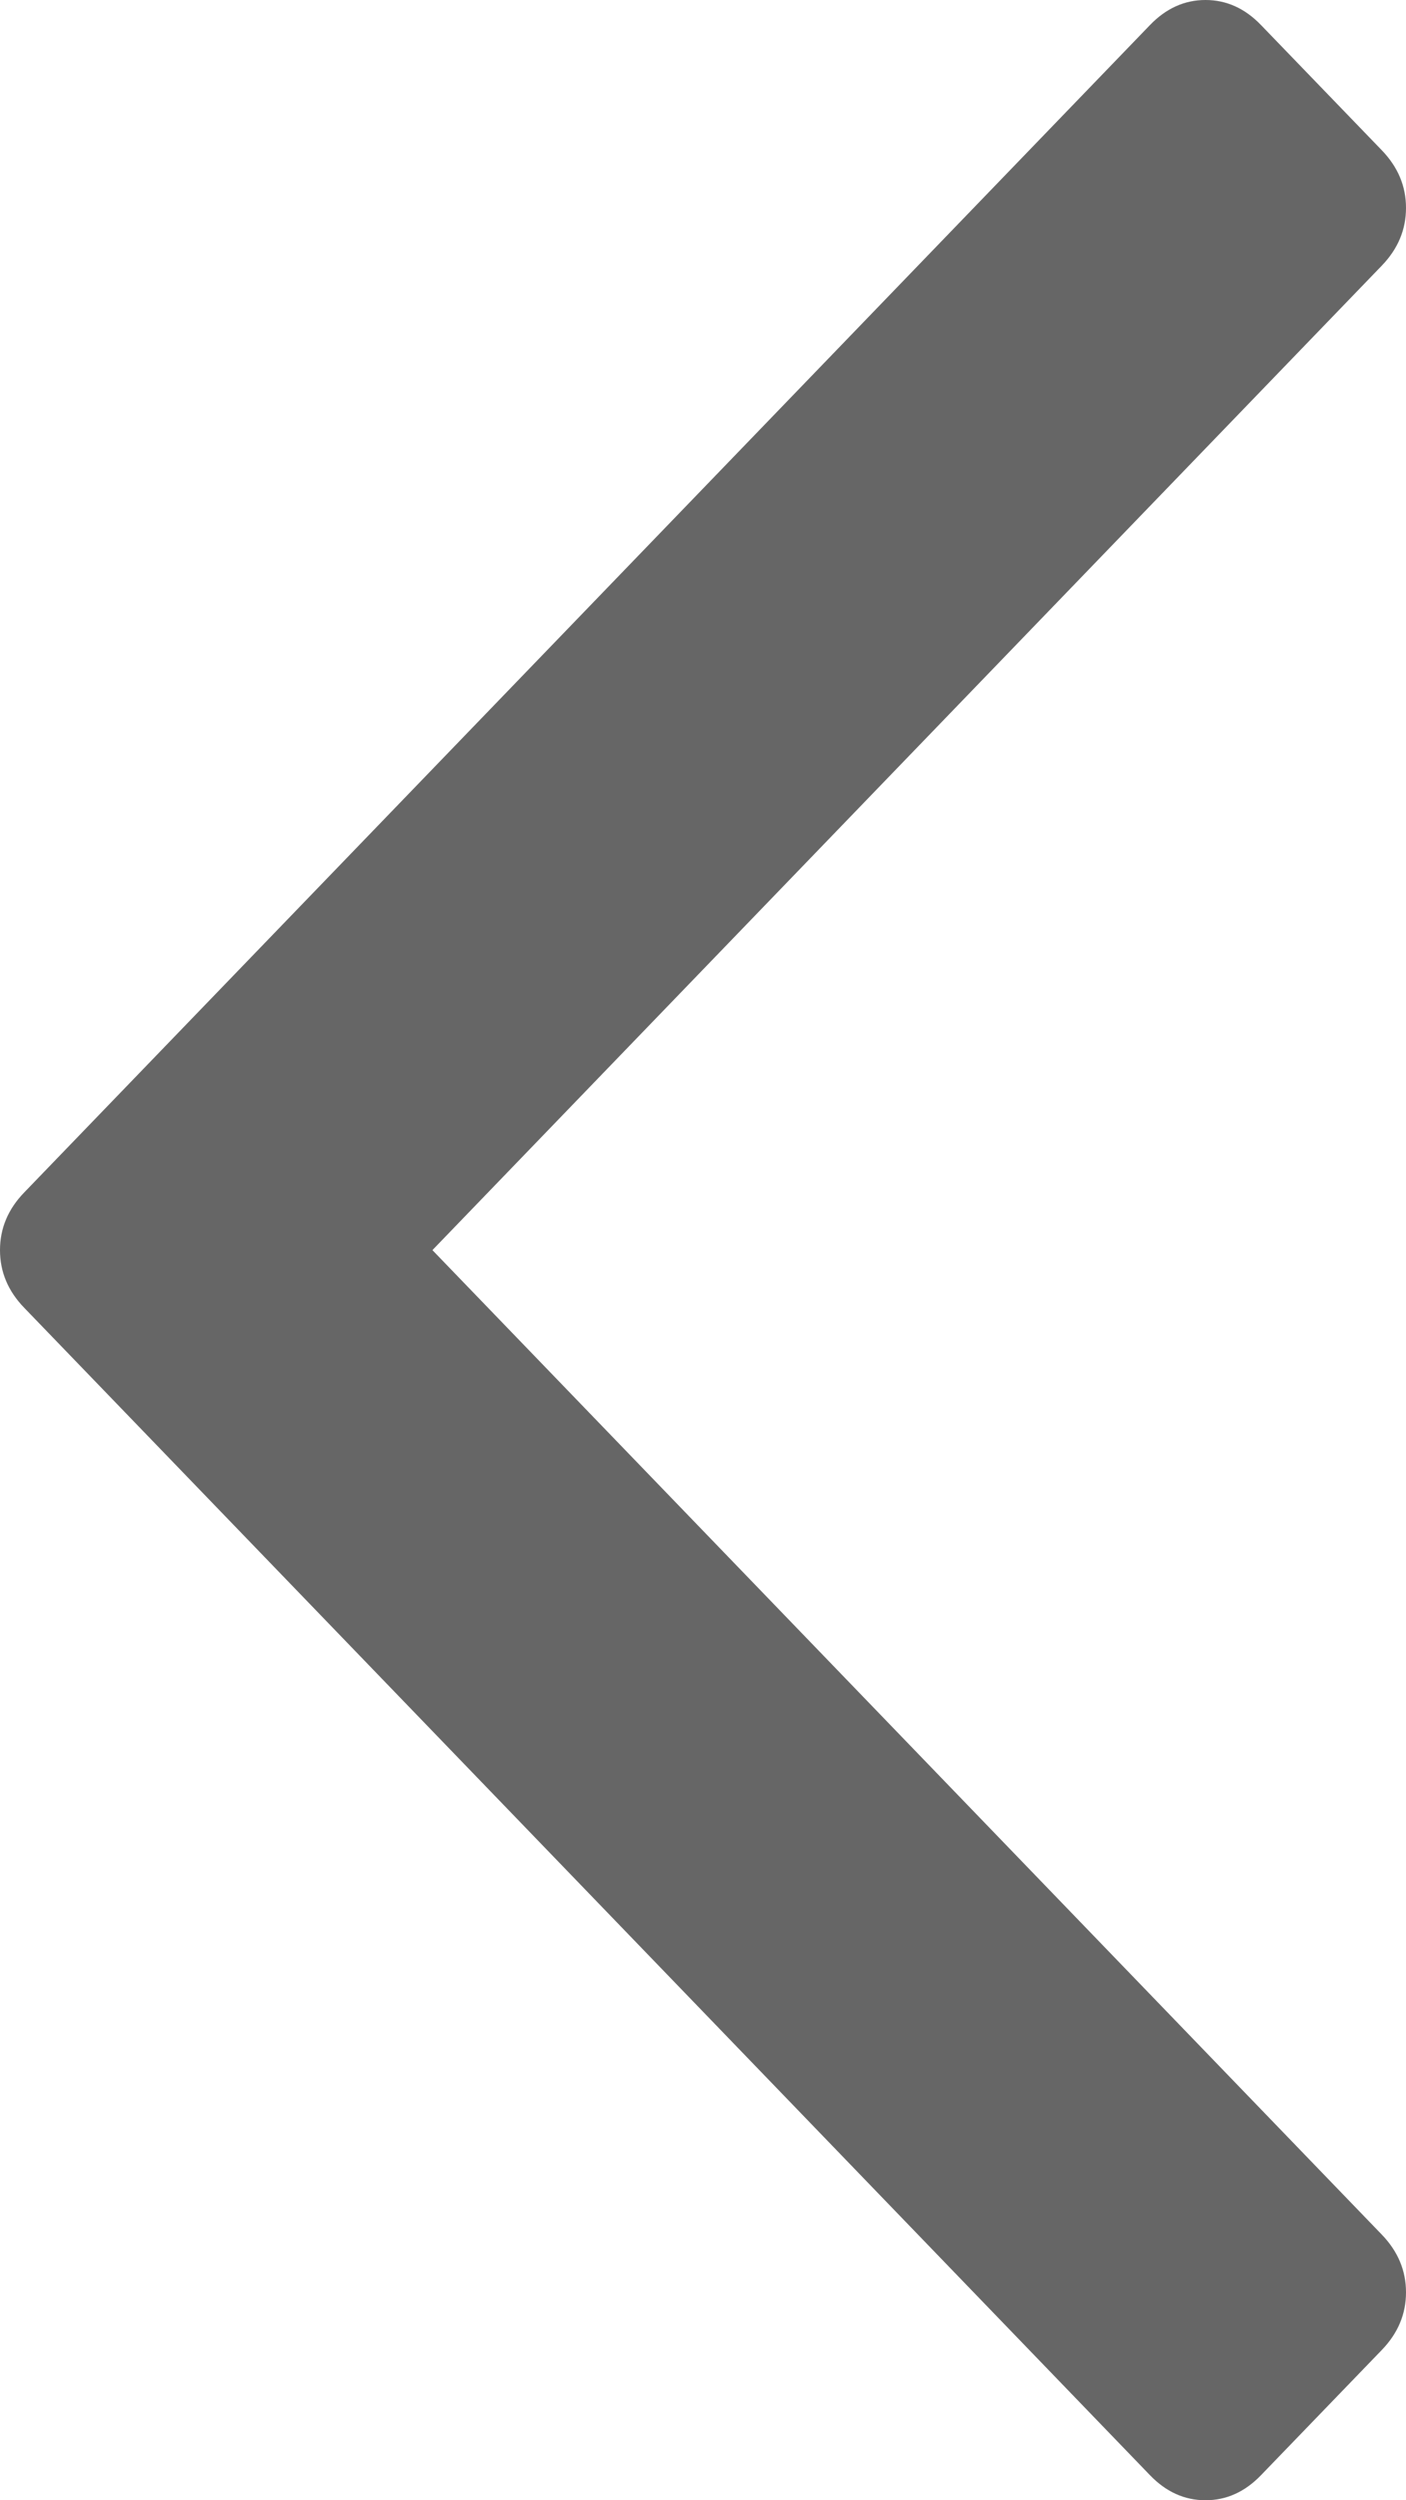 ﻿<?xml version="1.0" encoding="utf-8"?>
<svg version="1.1" xmlns:xlink="http://www.w3.org/1999/xlink" width="18px" height="32px" xmlns="http://www.w3.org/2000/svg">
  <g transform="matrix(1 0 0 1 -75 -3308 )">
    <path d="M 17.691 1.924  C 17.897 2.138  18 2.383  18 2.661  C 18 2.939  17.897 3.185  17.691 3.399  L 5.536 16  L 17.691 28.601  C 17.897 28.815  18 29.061  18 29.339  C 18 29.617  17.897 29.862  17.691 30.076  L 16.144 31.679  C 15.938 31.893  15.701 32  15.433 32  C 15.165 32  14.928 31.893  14.722 31.679  L 0.309 16.737  C 0.103 16.524  0 16.278  0 16  C 0 15.722  0.103 15.476  0.309 15.263  L 14.722 0.321  C 14.928 0.107  15.165 0  15.433 0  C 15.701 0  15.938 0.107  16.144 0.321  L 17.691 1.924  Z " fill-rule="nonzero" fill="#666666" stroke="none" transform="matrix(1 0 0 1 75 3308 )" />
  </g>
</svg>